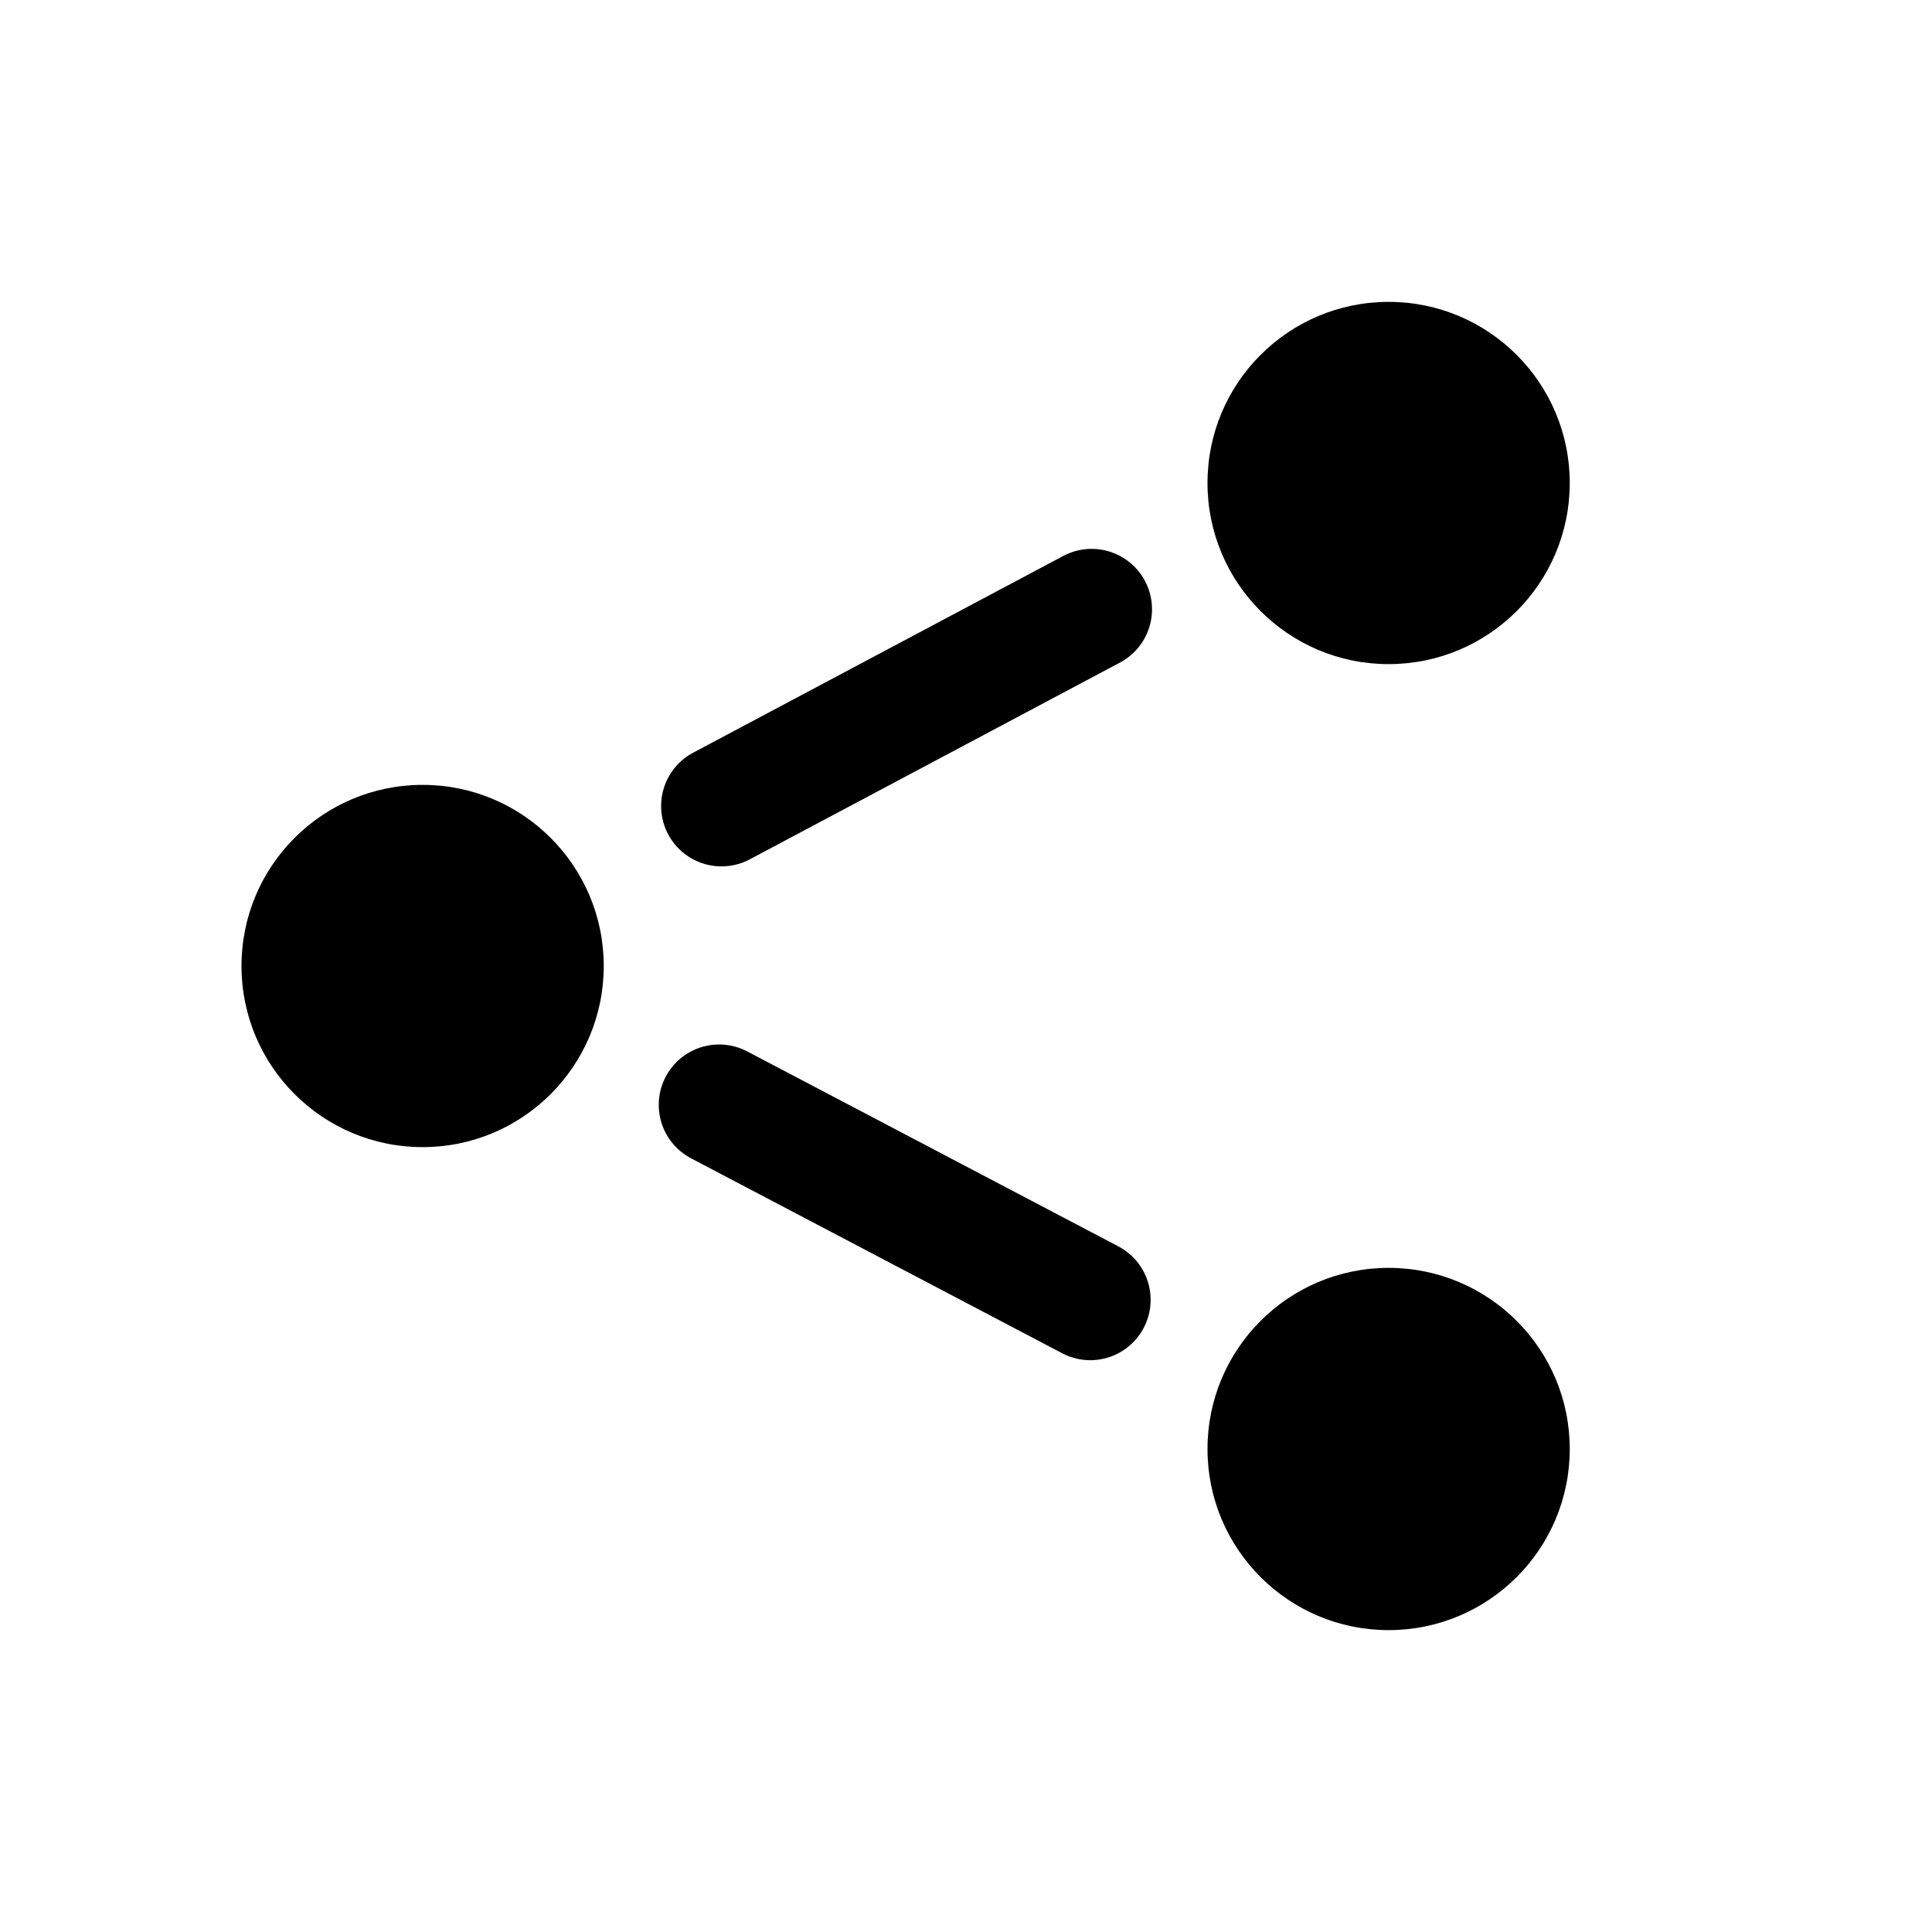 <svg width="32" height="32" viewBox="0 0 32 32" fill="none" xmlns="http://www.w3.org/2000/svg">
<path d="M11.911 18.3L18.058 21.529" stroke="black" stroke-width="2" stroke-linecap="round"/>
<path d="M11.95 13.35L18.081 10.091" stroke="black" stroke-width="2" stroke-linecap="round"/>
<circle cx="7" cy="16" r="3" fill="black"/>
<circle cx="23" cy="24" r="3" fill="black"/>
<circle cx="23" cy="8" r="3" fill="black"/>
</svg>

